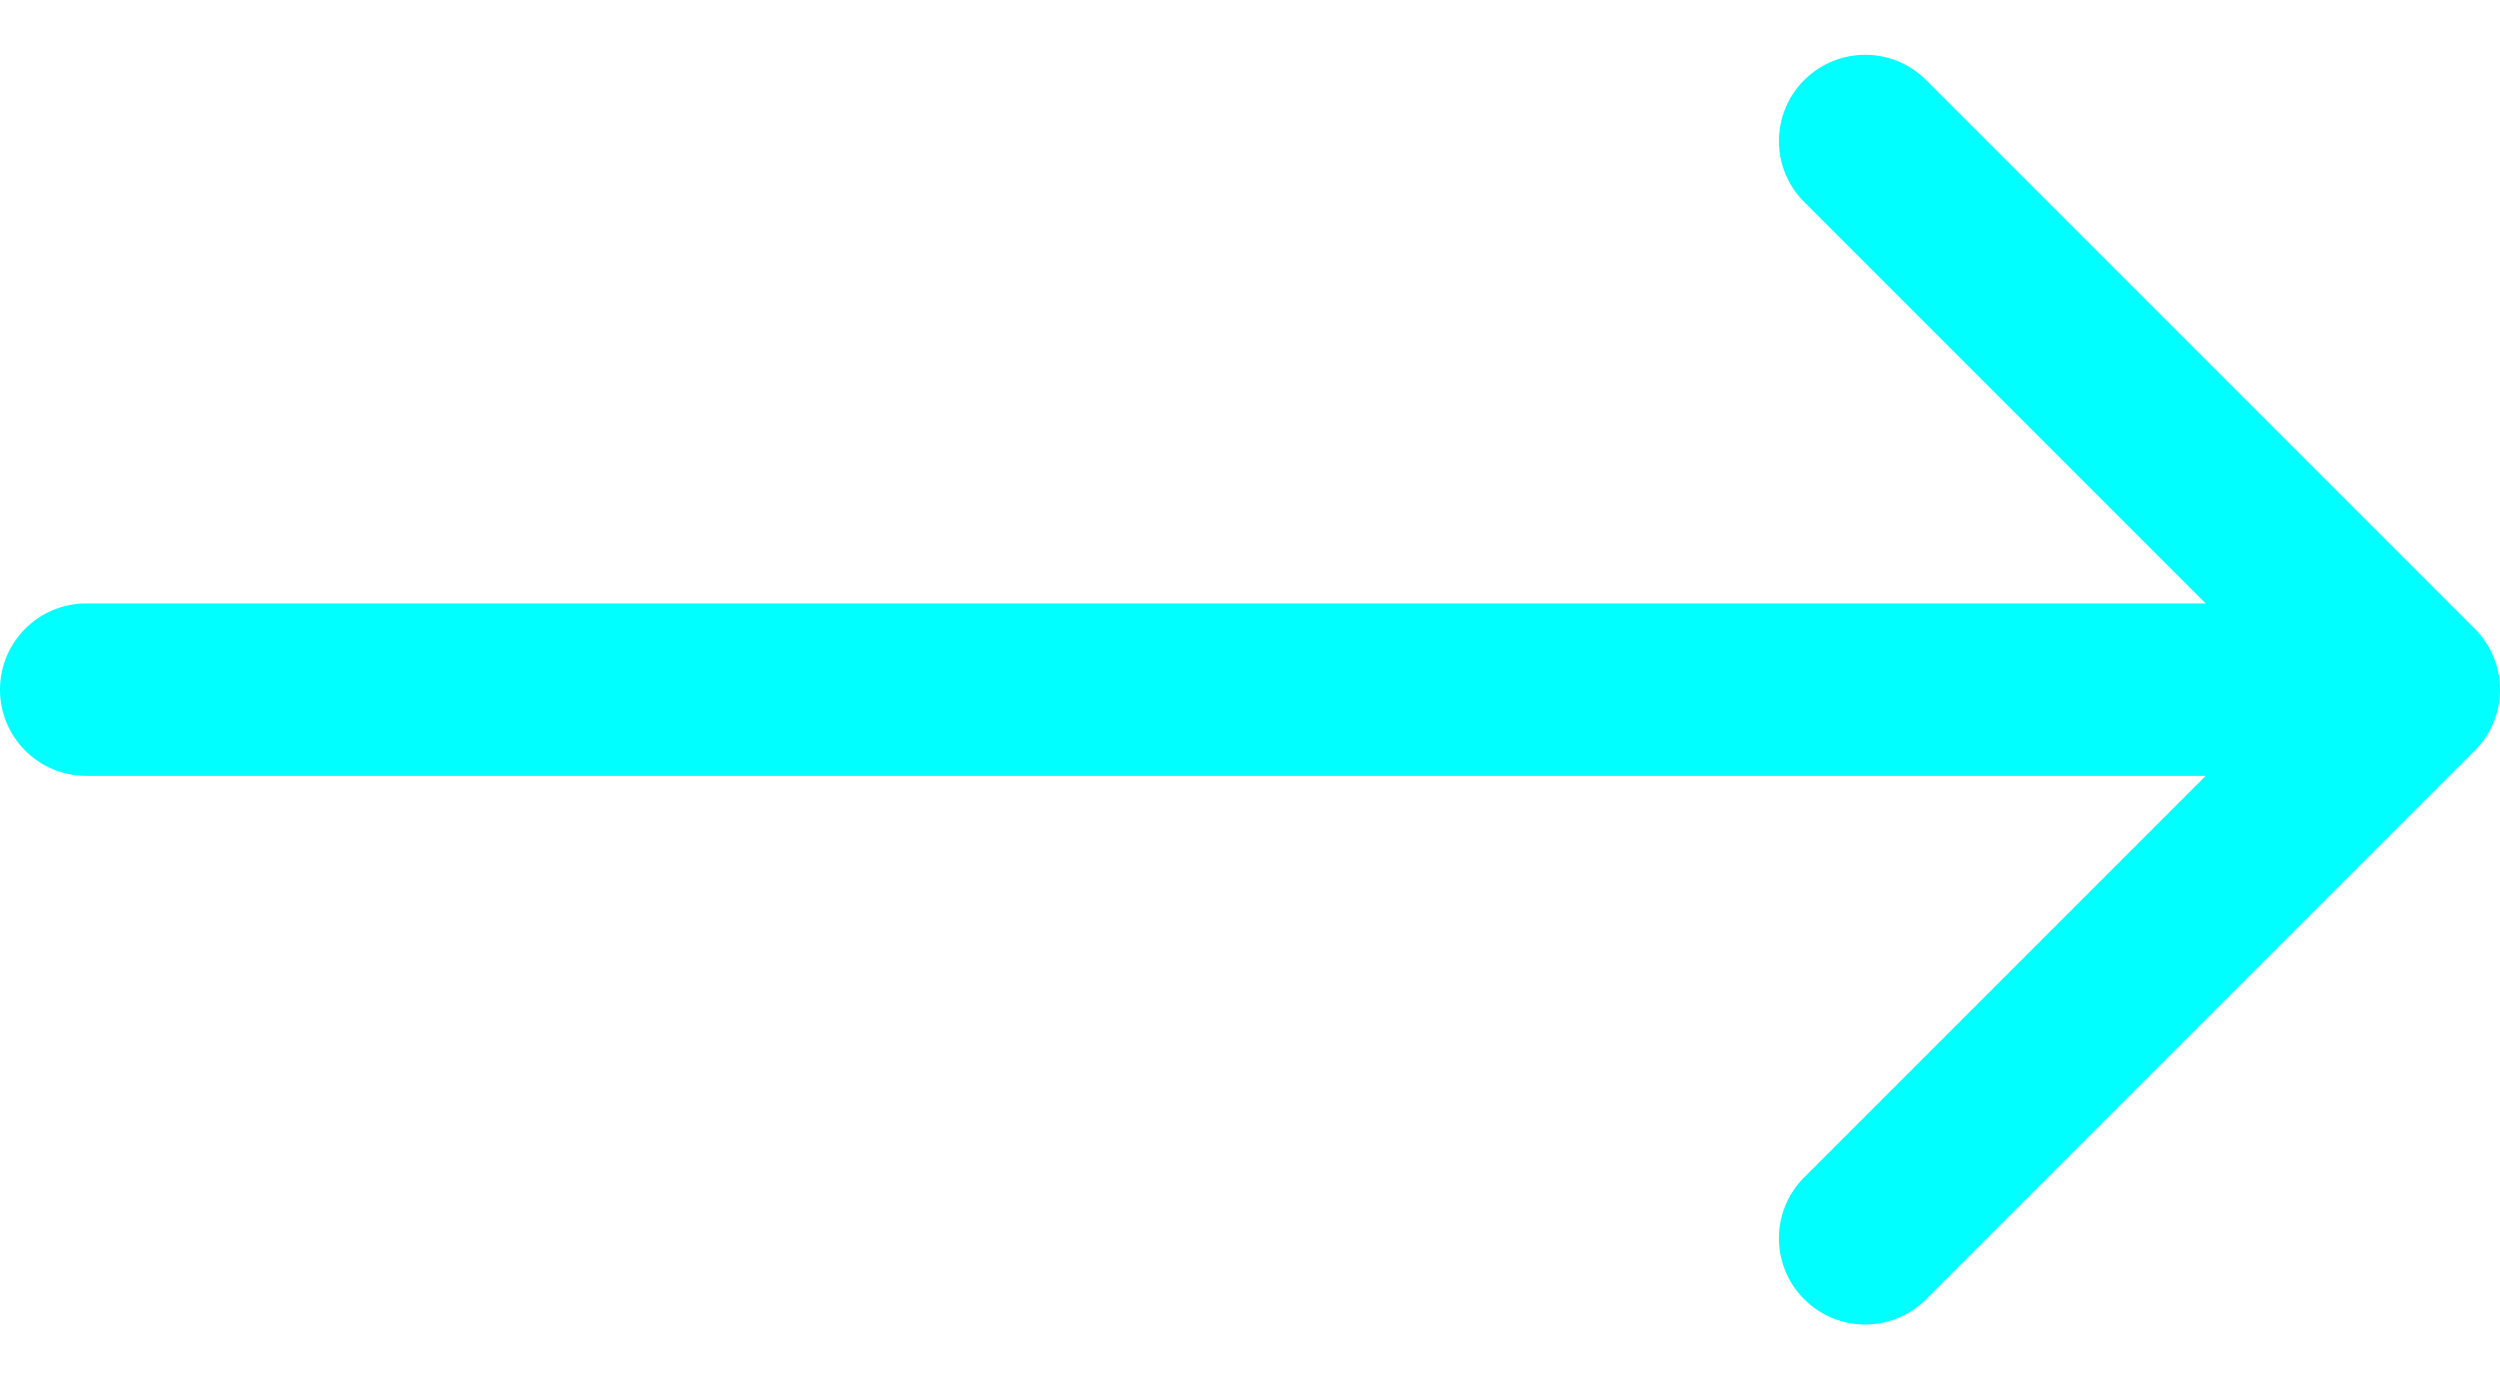 <svg width="29" height="16" viewBox="0 0 29 16" fill="none" xmlns="http://www.w3.org/2000/svg">
<path d="M1 7C0.448 7 0 7.448 0 8C0 8.552 0.448 9 1 9V7ZM28.707 8.707C29.098 8.317 29.098 7.683 28.707 7.293L22.343 0.929C21.953 0.538 21.32 0.538 20.929 0.929C20.538 1.319 20.538 1.953 20.929 2.343L26.586 8L20.929 13.657C20.538 14.047 20.538 14.681 20.929 15.071C21.32 15.462 21.953 15.462 22.343 15.071L28.707 8.707ZM1 9H28V7H1V9Z" fill="url(#paint0_linear_387_14157)"/>
<defs>
<linearGradient id="paint0_linear_387_14157" x1="28.672" y1="8.497" x2="1" y2="8.497" gradientUnits="userSpaceOnUse">
<stop stop-color="#00FFFF"/>
<stop offset="0.522" stop-color="#00FFFF"/>
<stop offset="1" stop-color="#00FFFF"/>
</linearGradient>
</defs>
</svg>
